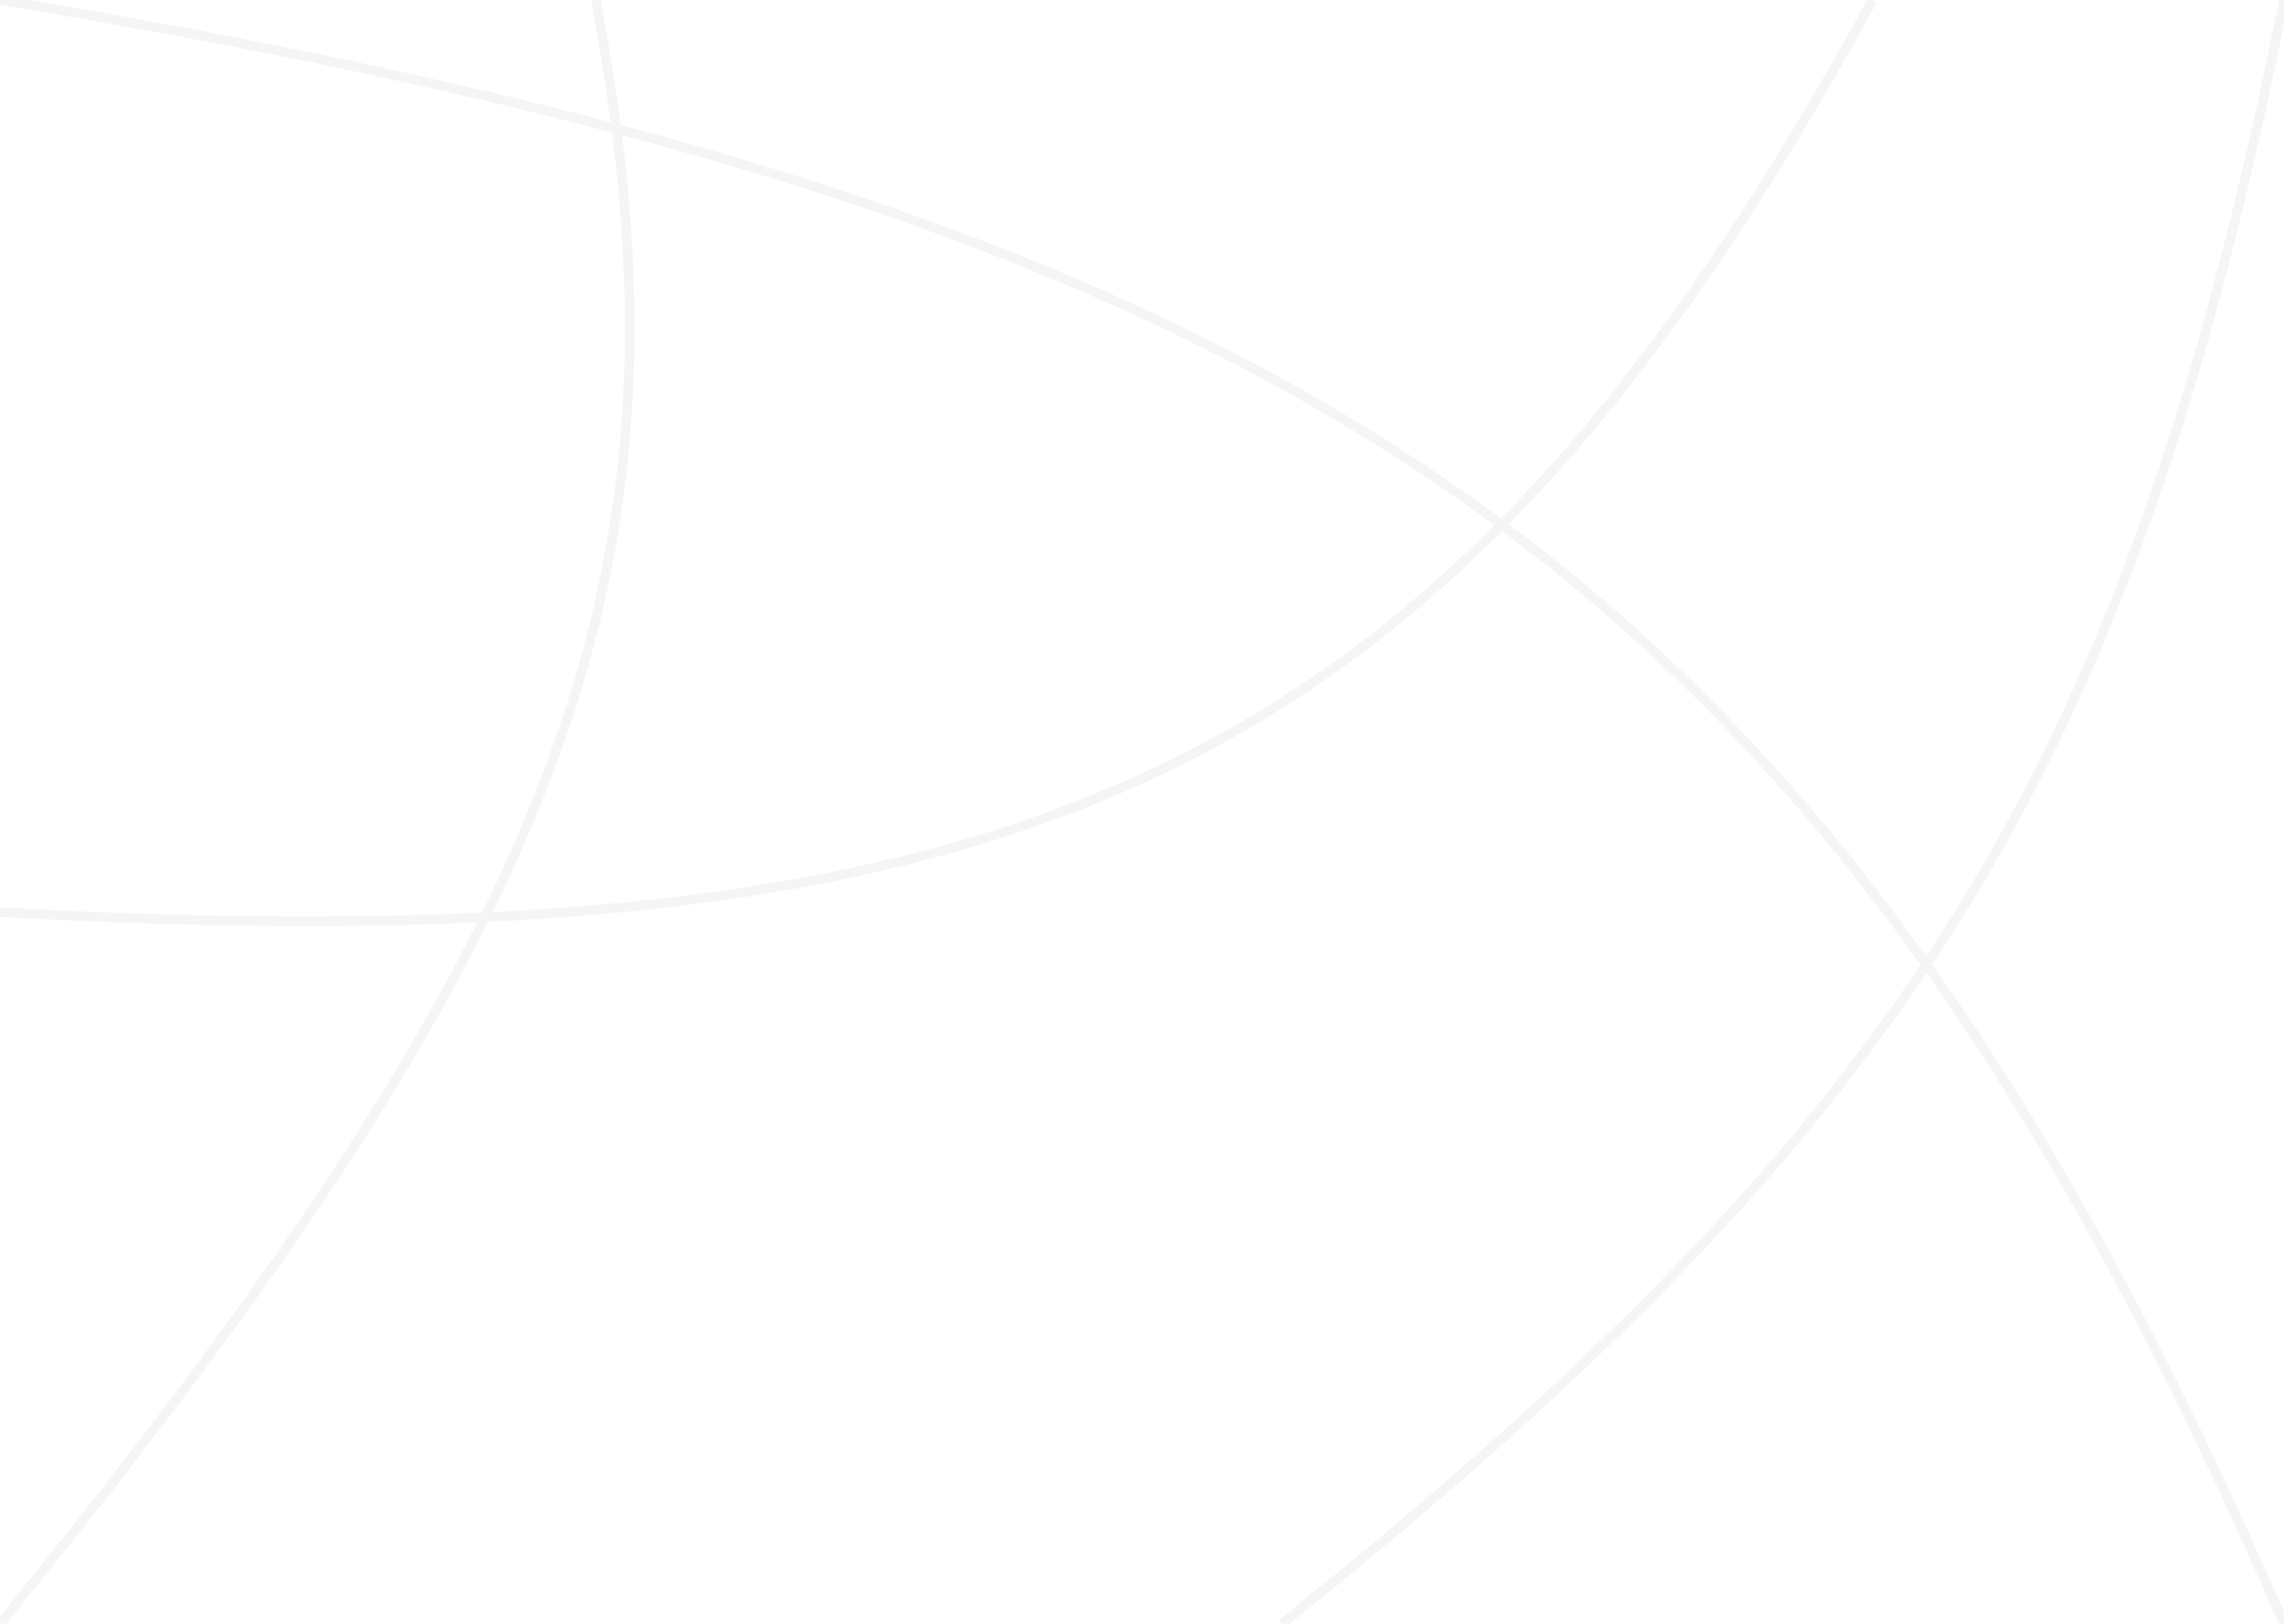 <svg width="1440" height="1024" viewBox="0 0 1440 1024" fill="none" xmlns="http://www.w3.org/2000/svg">
<path d="M1440 0C1342.99 483.966 1203.69 707.656 808.112 1024M0 0C842.453 139.805 1154.76 366.746 1440 1024M0 575.213C656.793 611.412 914.742 484.787 1180.7 0M375.608 0C443.679 359.447 357.885 584.319 0 1024" stroke="#333333" stroke-opacity="0.05" stroke-width="6"/>
</svg>
